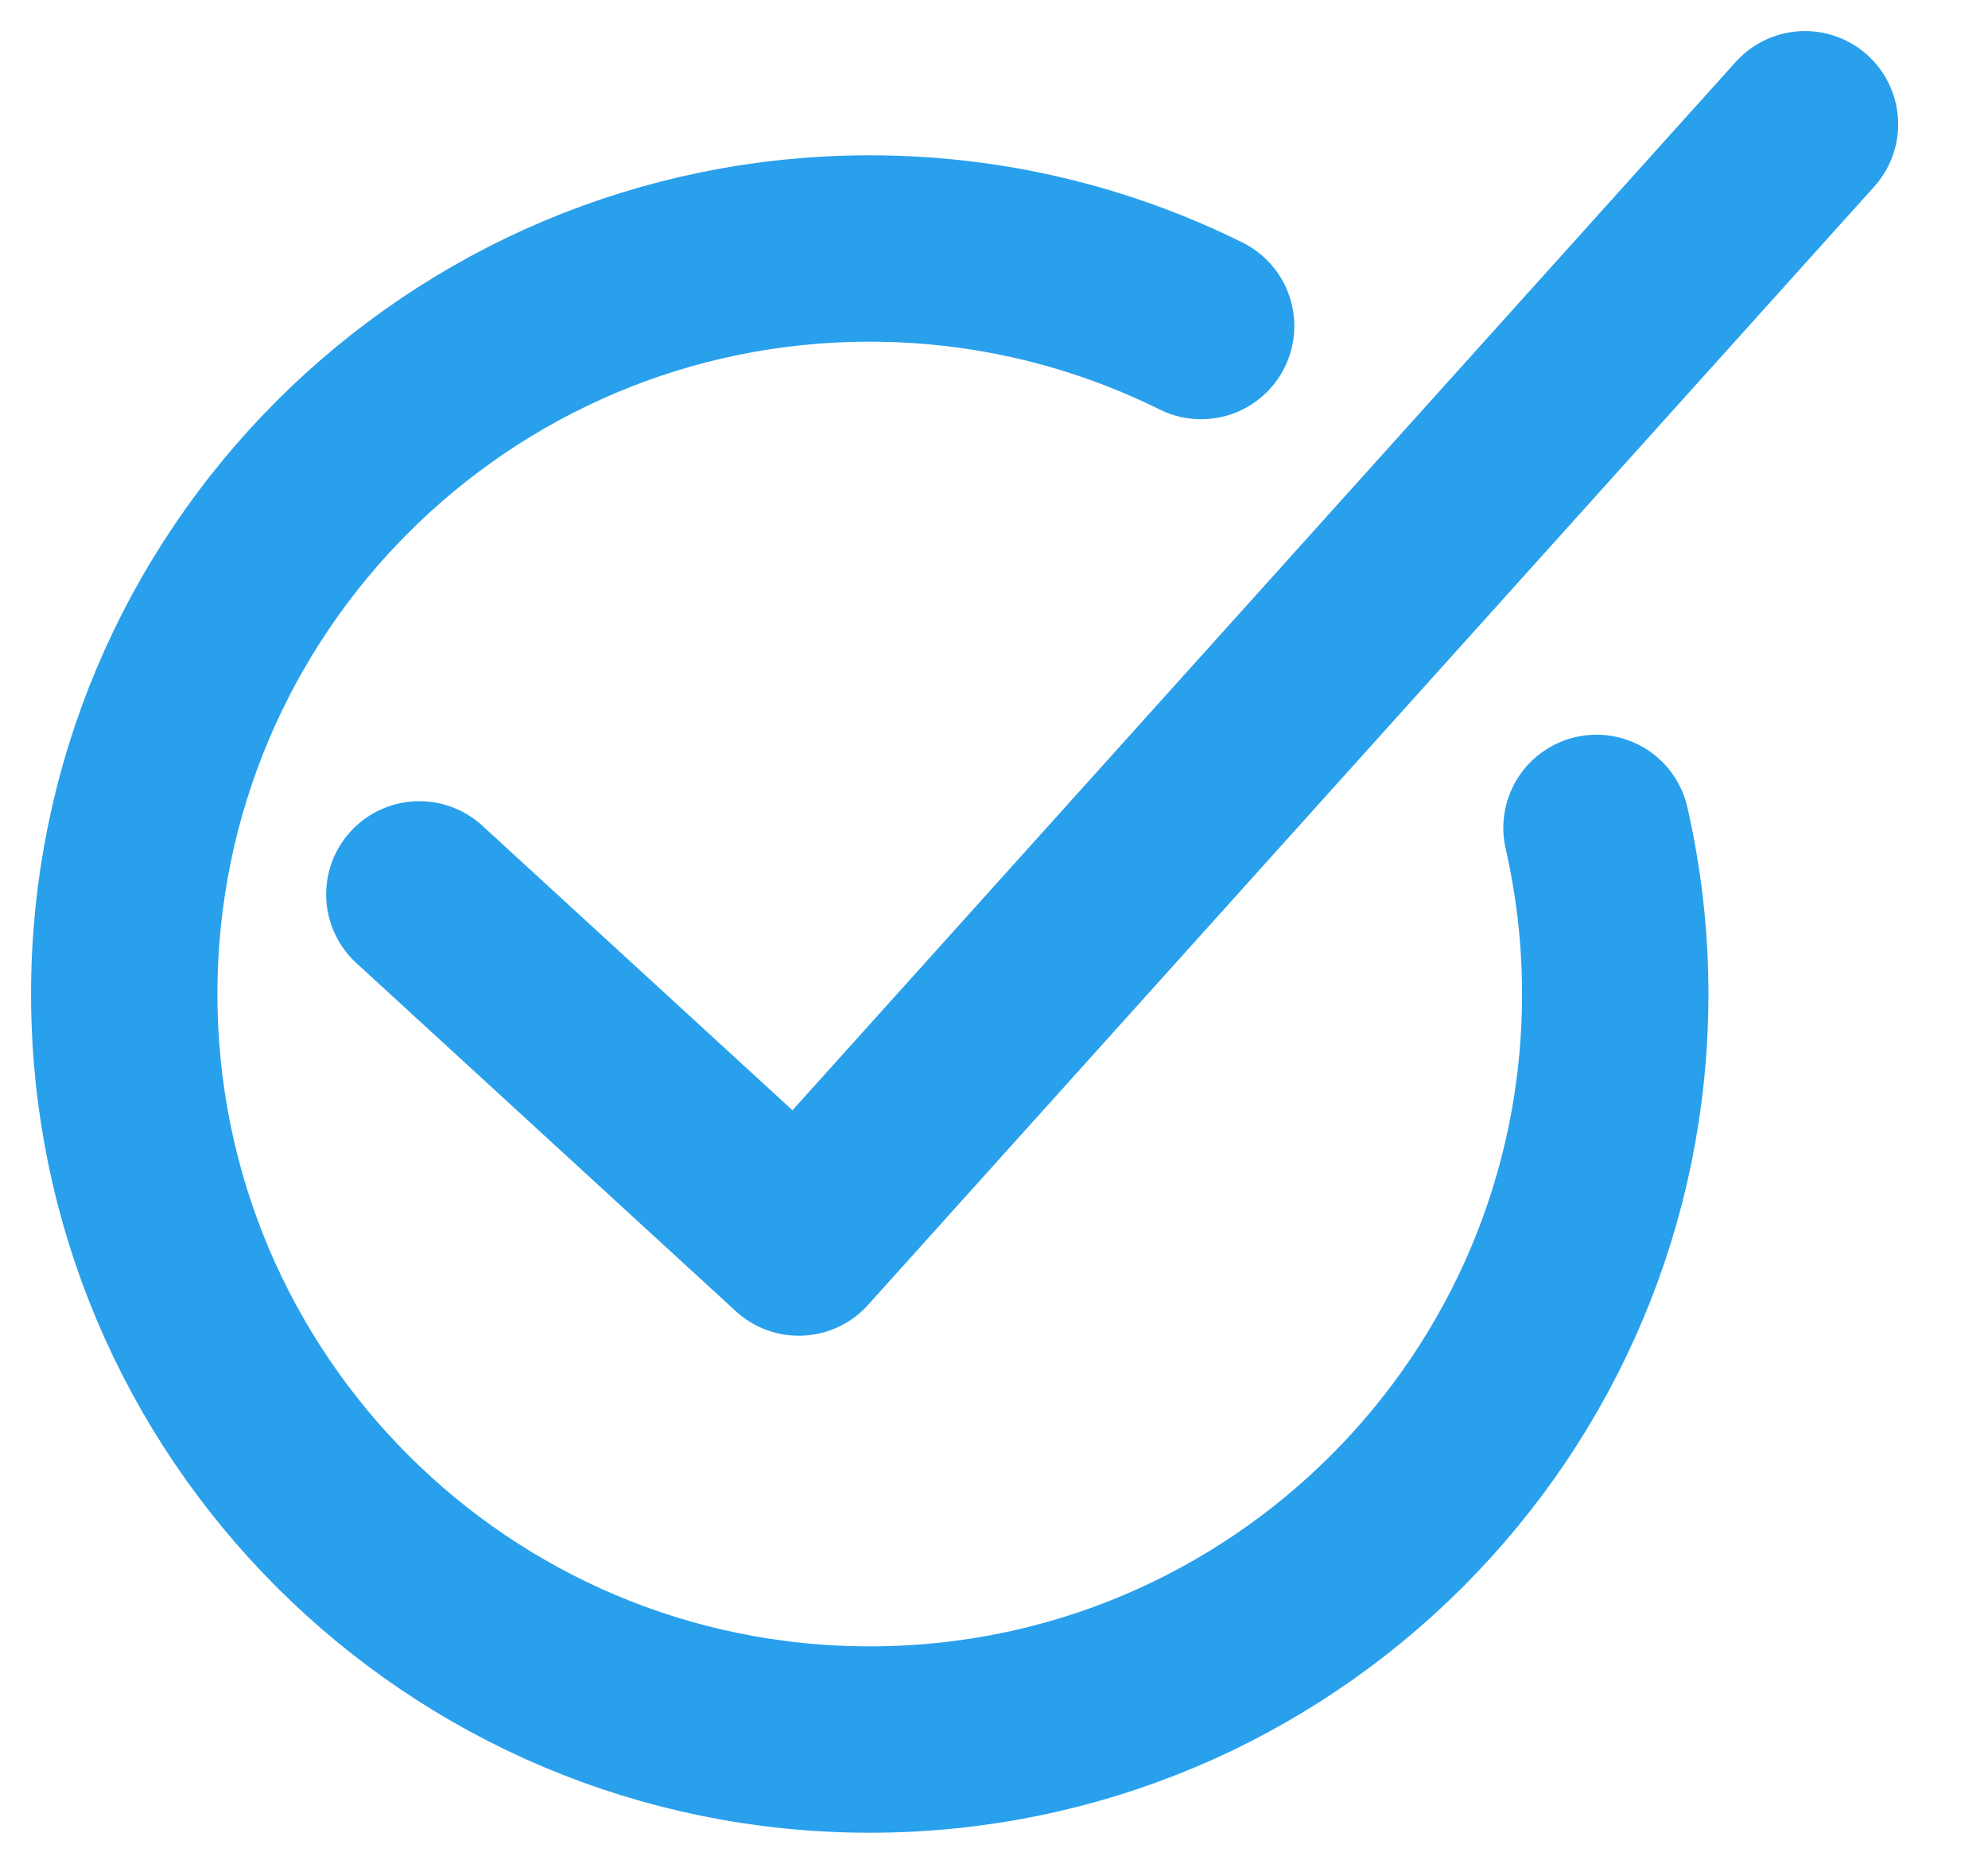 <svg width="16" height="15" viewBox="0 0 16 15" fill="none" xmlns="http://www.w3.org/2000/svg">
    <path d="M14.527 1L6.429 10L3.375 7.198" stroke="#29A0EC" stroke-width="1.5" stroke-linecap="round" stroke-linejoin="round"/>
    <path d="M12.849 6.663C12.947 7.092 13 7.54 13 8C13 11.314 10.312 14 7 14C3.685 14 1 11.314 1 8C1 4.686 3.685 2 7 2C7.957 2 8.862 2.225 9.667 2.624" stroke="#29A0EC" stroke-width="1.5" stroke-linecap="round" stroke-linejoin="round"/>
</svg>
